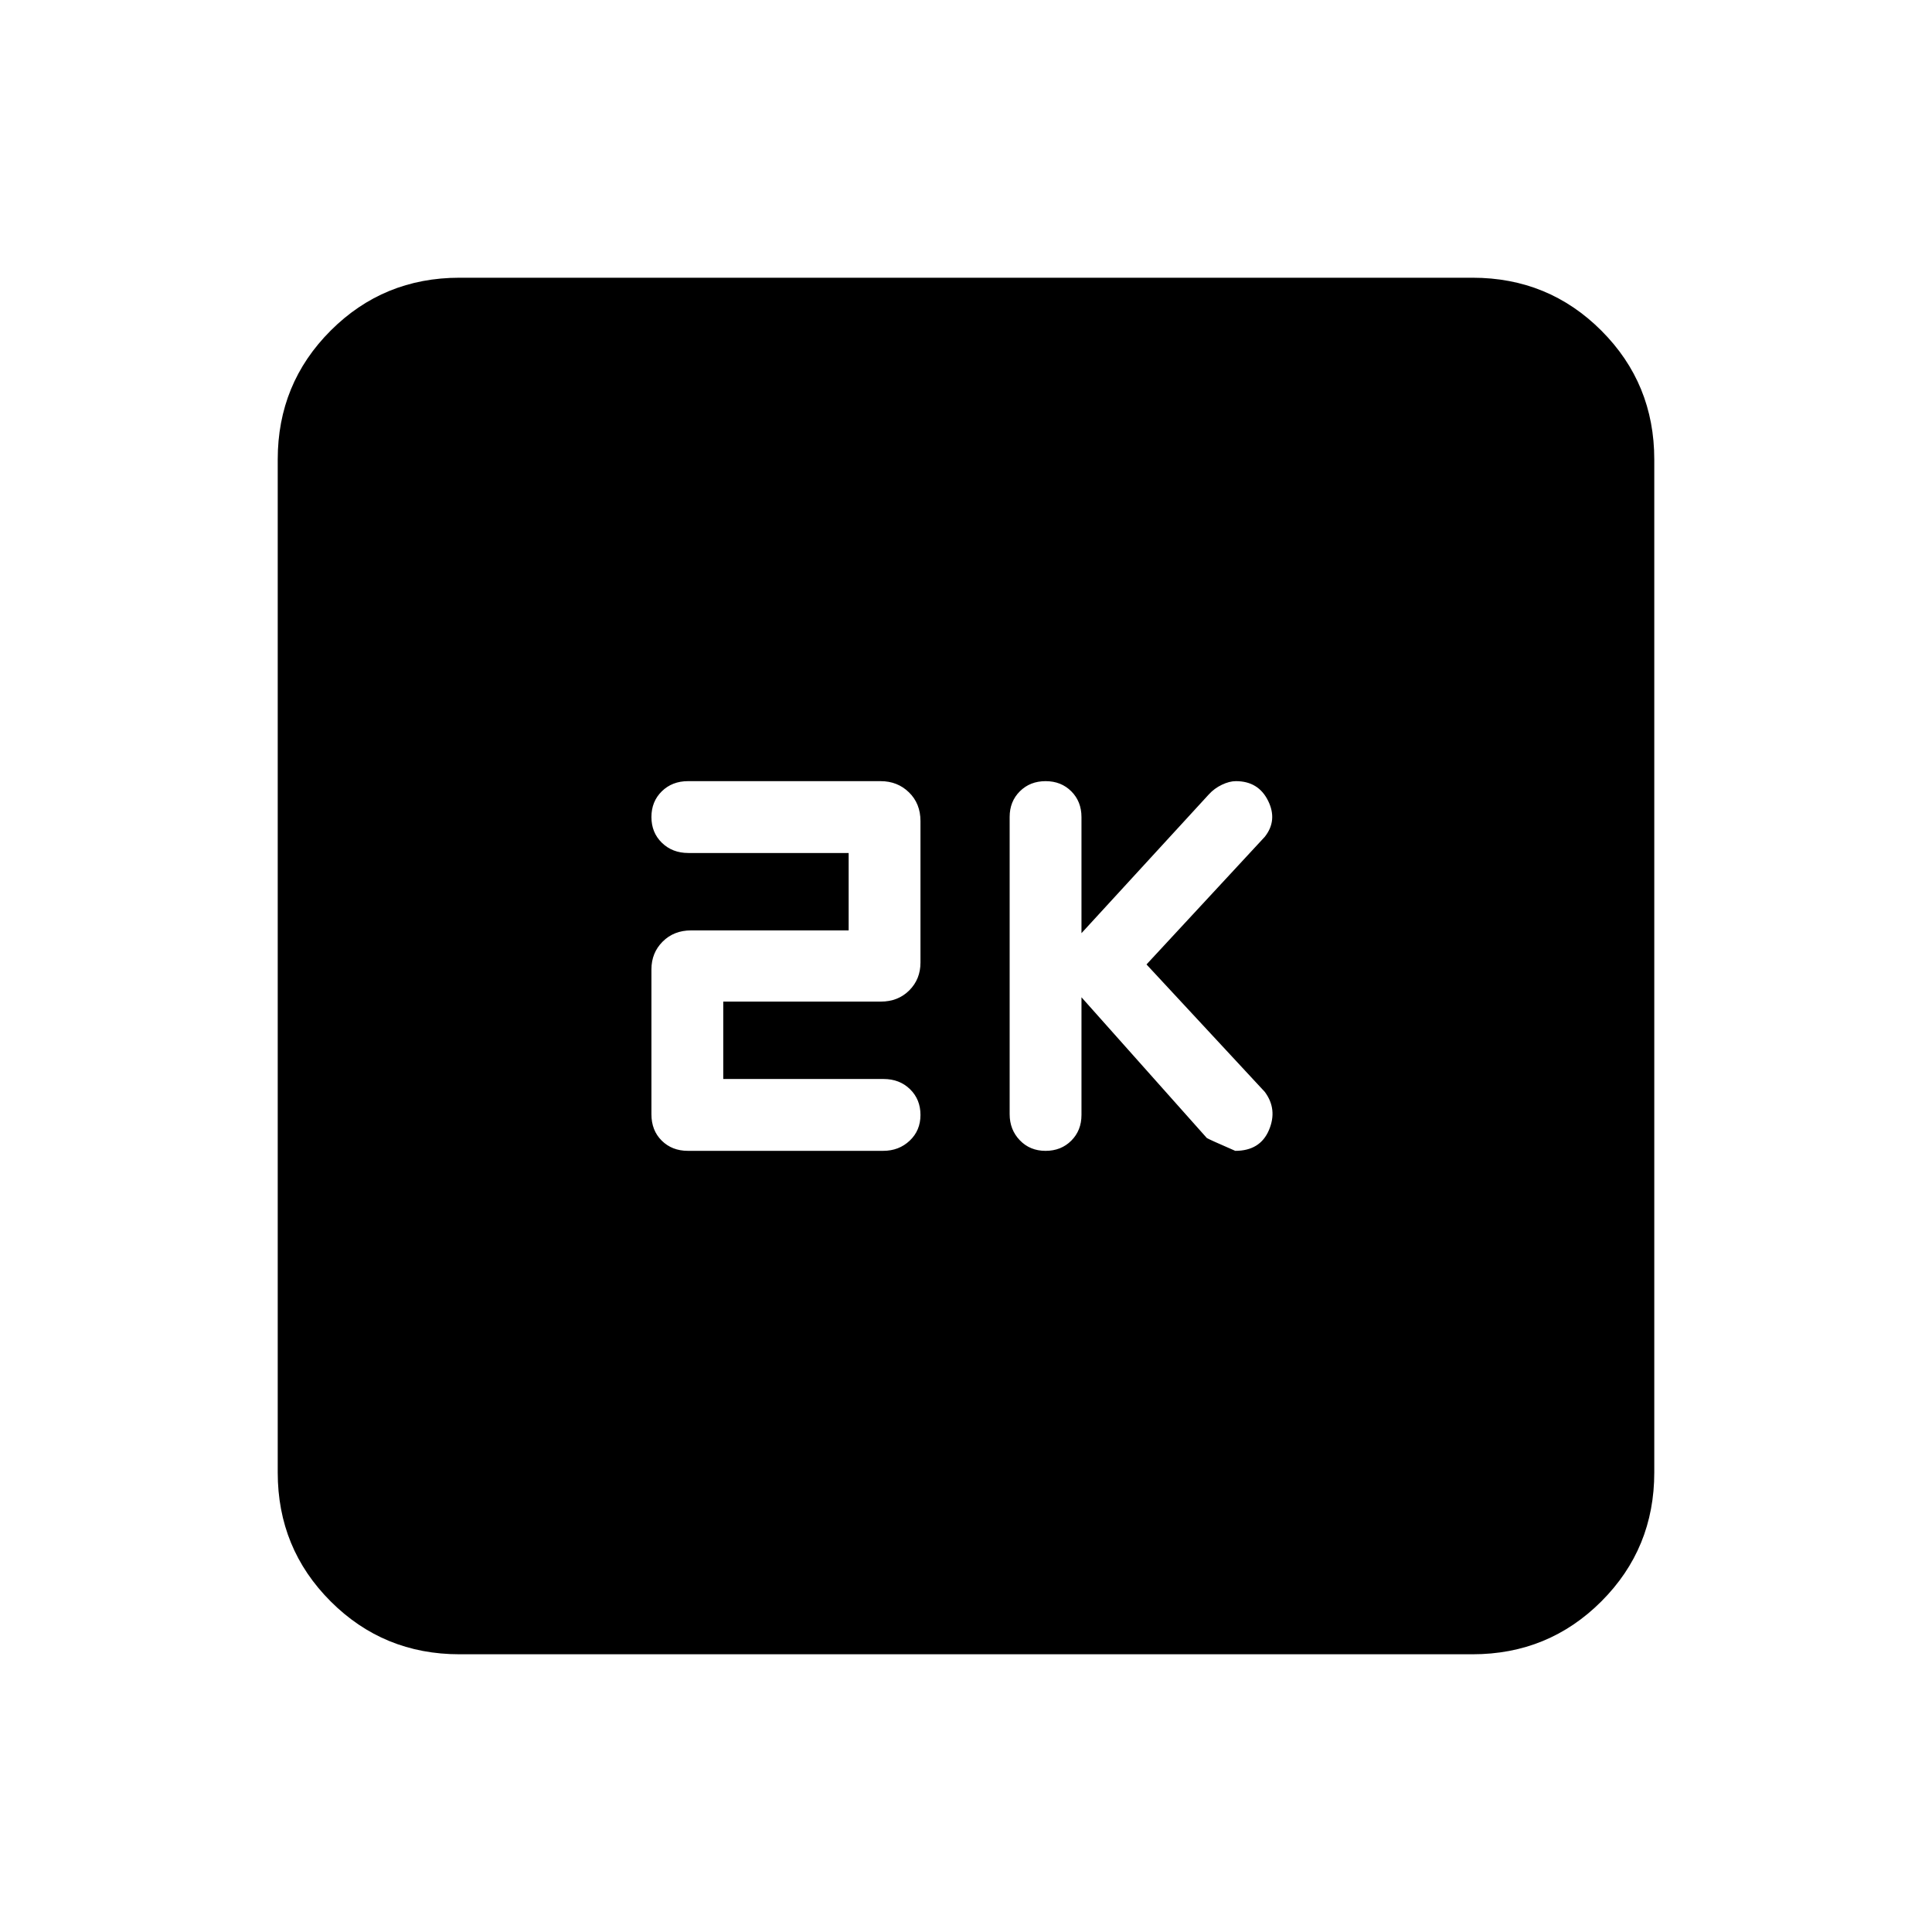 <svg xmlns="http://www.w3.org/2000/svg" height="20" viewBox="0 -960 960 960" width="20"><path d="m537.38-464.46 62.28 69.93q1.03.68 14.13 6.38 12.36 0 16.74-10.31 4.39-10.32-2.07-19l-58.77-63.31 58.77-63.42q6.46-8.16 1.65-17.91-4.82-9.75-16-9.75-3.22 0-6.96 1.79-3.75 1.79-6.47 4.77l-63.3 68.98V-554q0-7.73-5.05-12.79-5.05-5.06-12.77-5.06-7.73 0-12.8 5.05-5.07 5.04-5.07 12.75v147.67q0 7.71 5.05 12.97 5.05 5.26 12.78 5.26 7.73 0 12.79-5.06 5.07-5.06 5.07-12.79v-58.46Zm-178 40.61v-38.46h78.27q8.59 0 14.16-5.57t5.57-13.81v-70.33q0-8.68-5.7-14.25-5.7-5.58-14.12-5.58h-95.69q-7.88 0-13.03 5.06-5.15 5.05-5.15 12.77 0 7.73 5.2 12.8t13.15 5.07h79.65v38.46h-78.26q-8.59 0-14.16 5.57-5.58 5.57-5.58 13.81v72q0 8.04 5.13 13.1 5.13 5.06 12.98 5.06h97.04q7.84 0 13.19-5.06 5.35-5.05 5.35-12.77 0-7.73-5.19-12.8-5.2-5.07-13.15-5.07h-79.66ZM228.31-138q-37.73 0-64.02-26.29T138-228.31v-503.38q0-37.73 26.29-64.02T228.31-822h503.38q37.73 0 64.02 26.29T822-731.69v503.38q0 37.73-26.29 64.02T731.69-138H228.31Z"/></svg>